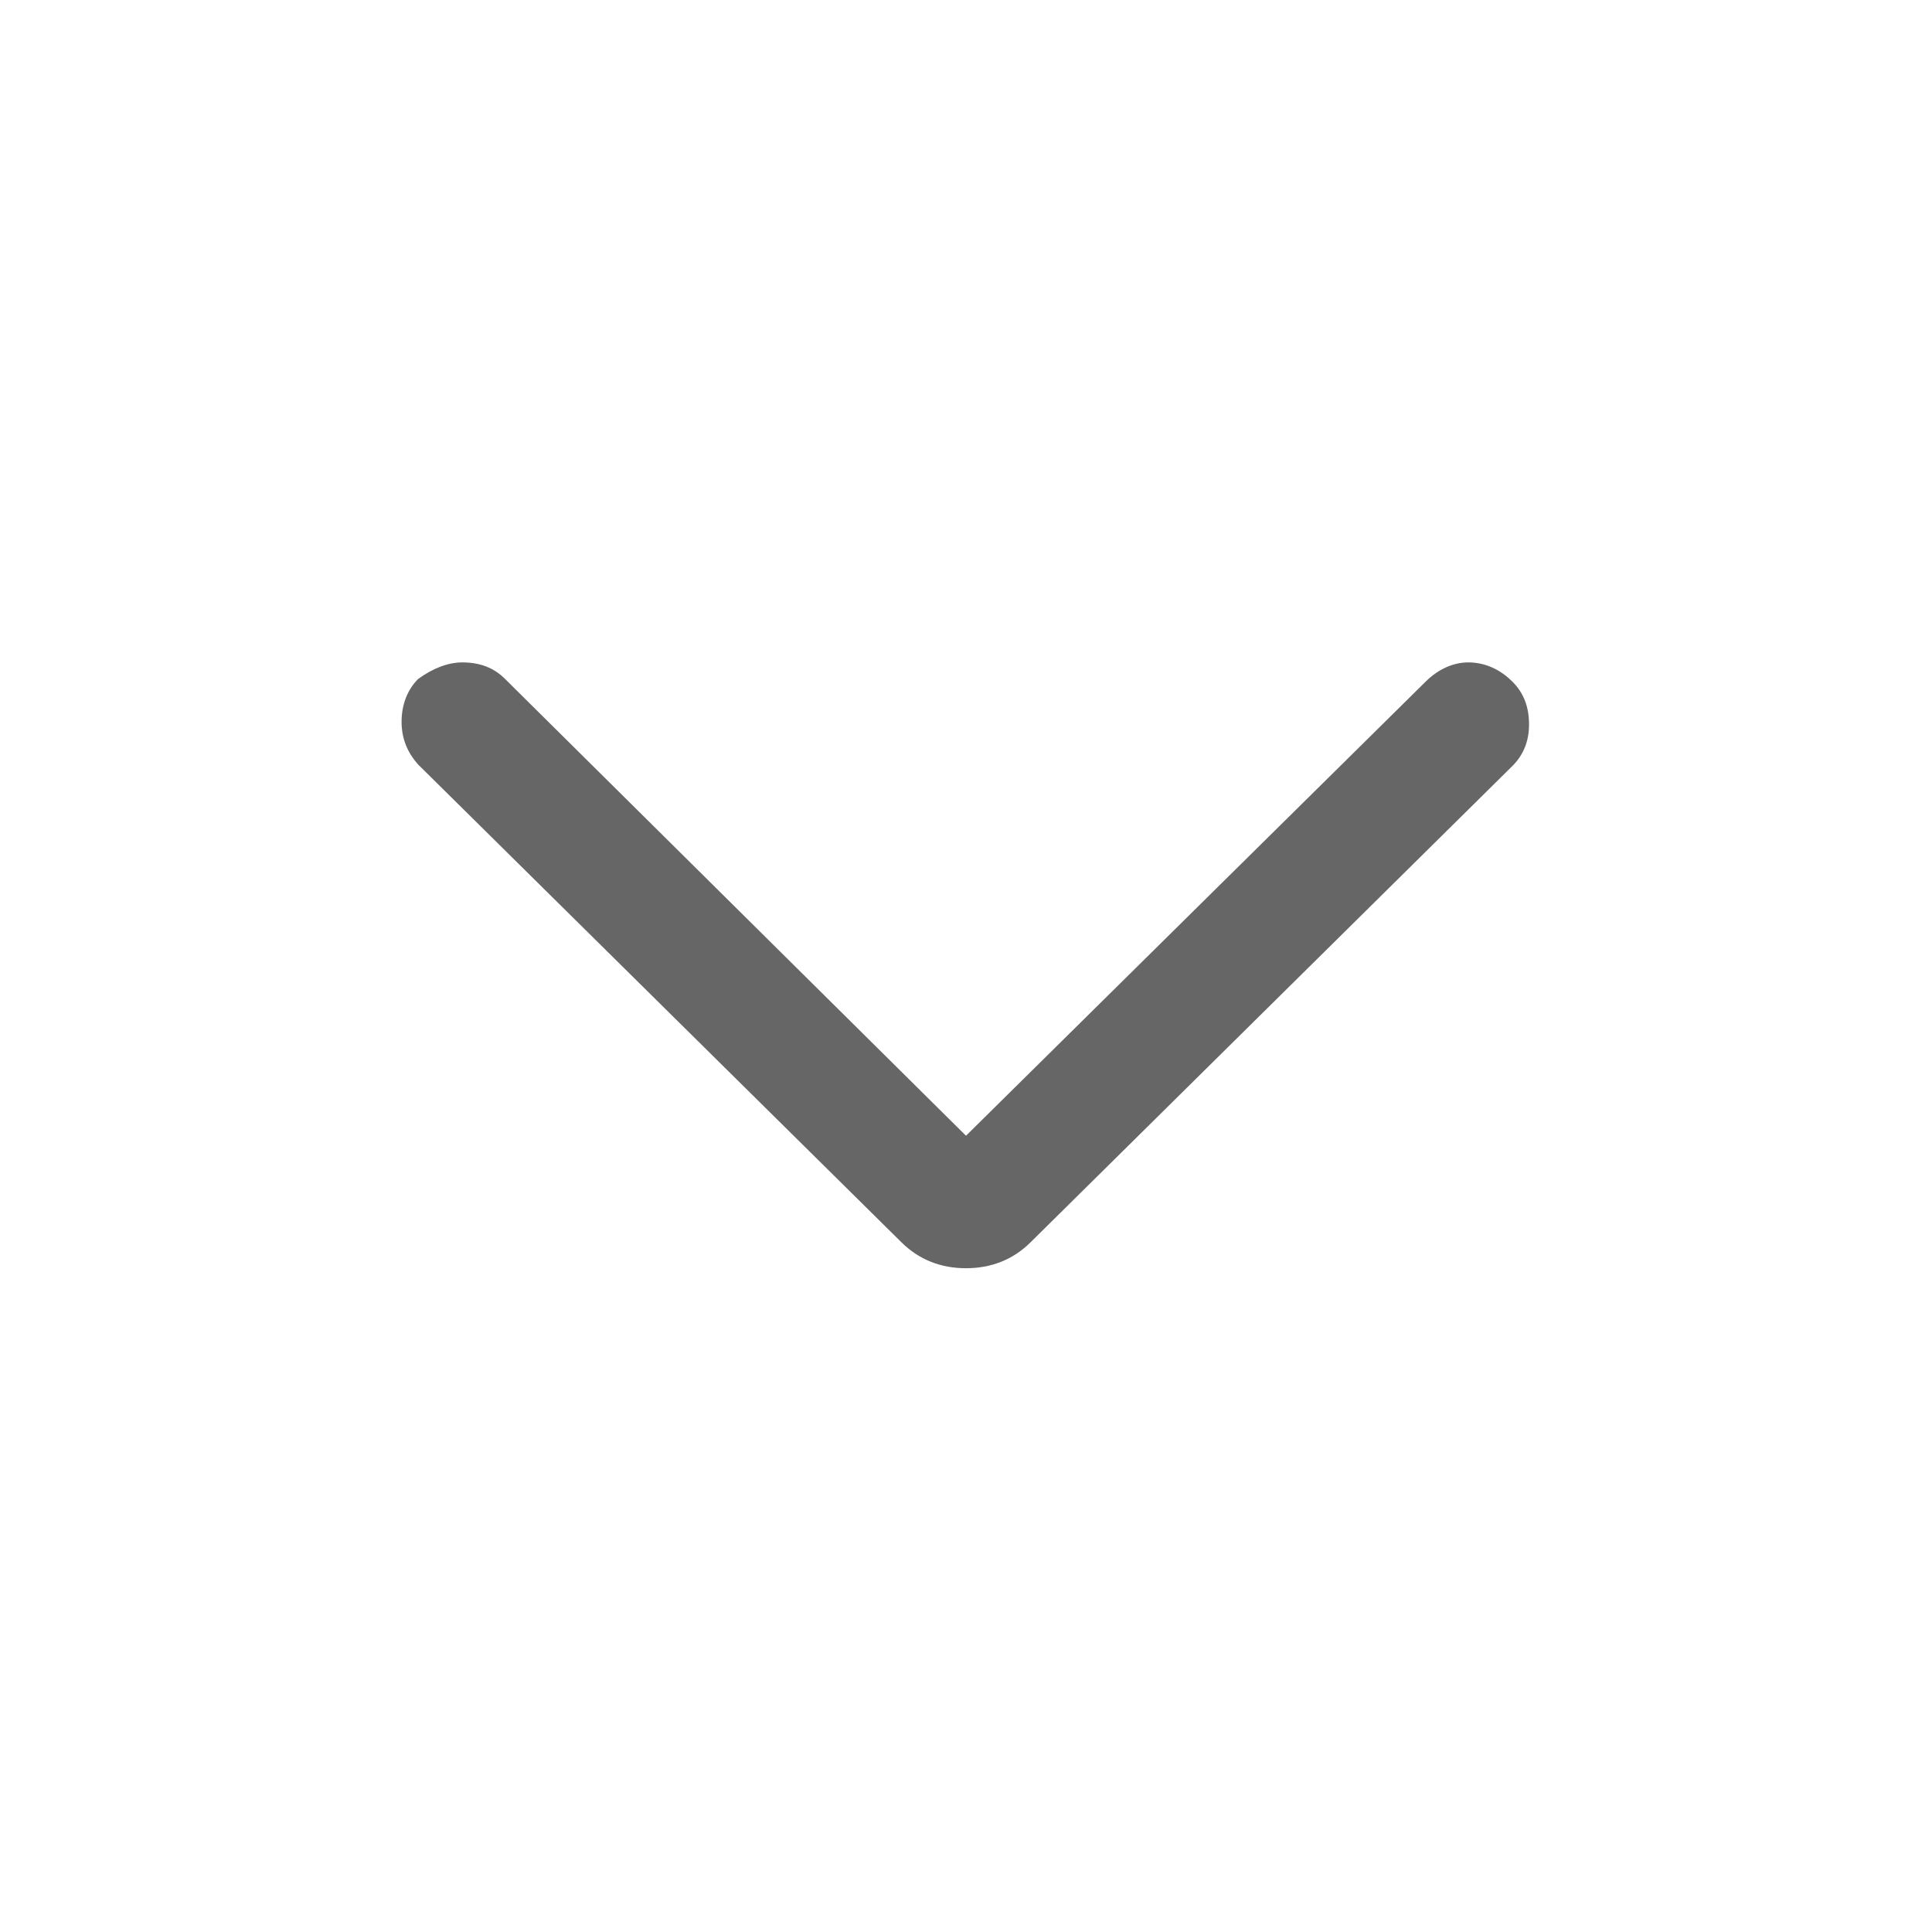 <svg width="14" height="14" viewBox="0 0 14 14" fill="none" xmlns="http://www.w3.org/2000/svg" xmlns:xlink="http://www.w3.org/1999/xlink">
	<desc>
			Created with Pixso.
	</desc>
	<defs>
		<clipPath id="clip126_4955">
			<rect width="14" height="14" transform="matrix(1 0 0 -1 0 14)" fill="white" fill-opacity="0"/>
		</clipPath>
	</defs>
	<g clip-path="url(#clip126_4955)">
		<g opacity="0">
			<rect width="14" height="14" transform="matrix(1 0 0 -1 0 14)" fill="#000000" fill-opacity="1"/>
		</g>
		<path d="M10.64 4.8C10.76 4.8 10.87 4.85 10.96 4.94C11.04 5.02 11.08 5.12 11.08 5.25C11.08 5.37 11.04 5.47 10.96 5.55L7.47 9C7.34 9.13 7.18 9.19 7 9.19C6.82 9.19 6.66 9.13 6.53 9L3.03 5.54C2.95 5.45 2.91 5.35 2.91 5.23C2.91 5.11 2.95 5 3.03 4.92C3.14 4.84 3.25 4.8 3.35 4.8C3.48 4.8 3.58 4.84 3.66 4.92L7 8.23L10.33 4.94C10.42 4.85 10.53 4.8 10.64 4.8Z" fill="#000000" fill-opacity="0.6" fill-rule="nonzero"/>
	</g>
</svg>
